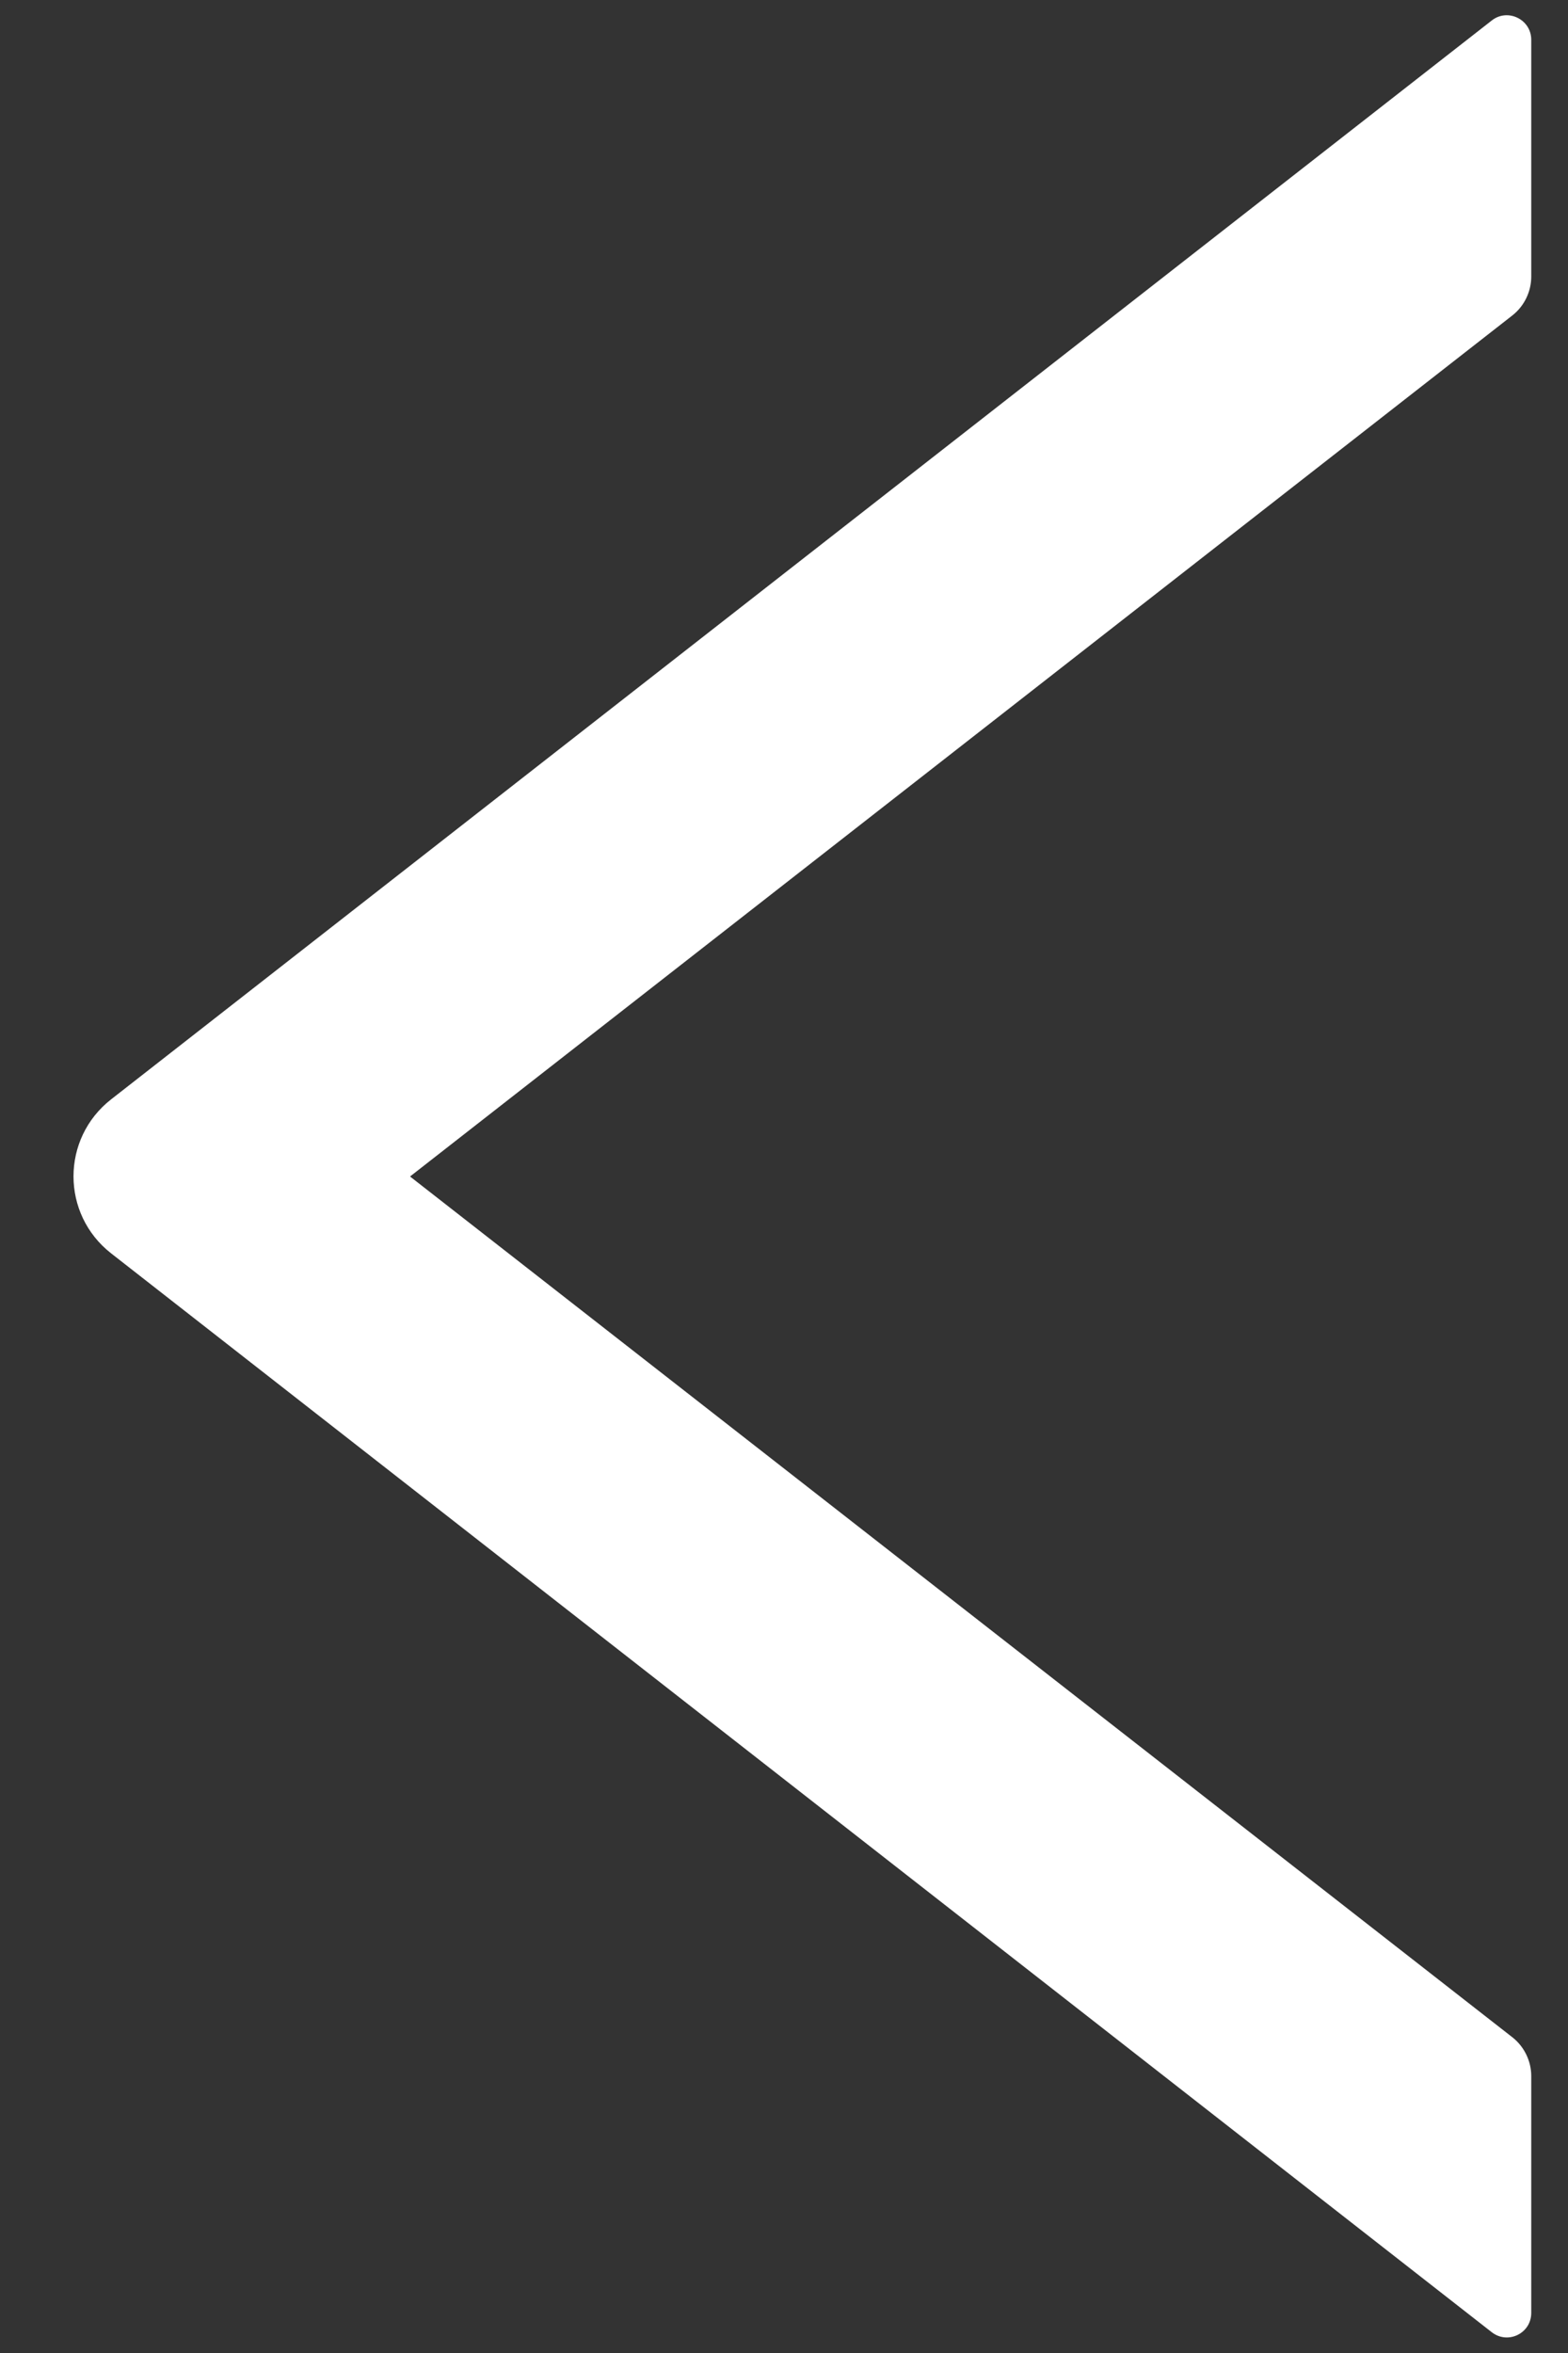 ﻿<?xml version="1.0" encoding="utf-8"?>
<svg version="1.1" xmlns:xlink="http://www.w3.org/1999/xlink" width="16px" height="24px" xmlns="http://www.w3.org/2000/svg">
  <rect width="100%" height="100%" fill="#333333" stroke="none"/>
  <g transform="matrix(1 0 0 1 -577 -155 )">
    <path d="M 15.434 3.216  C 15.553 3.122  15.625 2.975  15.625 2.822  L 15.625 0.406  C 15.625 0.197  15.384 0.081  15.222 0.209  L 1.134 11.213  C 0.622 11.613  0.622 12.384  1.134 12.784  L 15.222 23.788  C 15.387 23.916  15.625 23.8  15.625 23.591  L 15.625 21.175  C 15.625 21.022  15.553 20.875  15.434 20.781  L 4.184 12  L 15.434 3.216  Z " fill-rule="nonzero" fill="#ffffff" stroke="none" transform="matrix(1 0 0 1 577 155 )" />
  </g>
</svg>